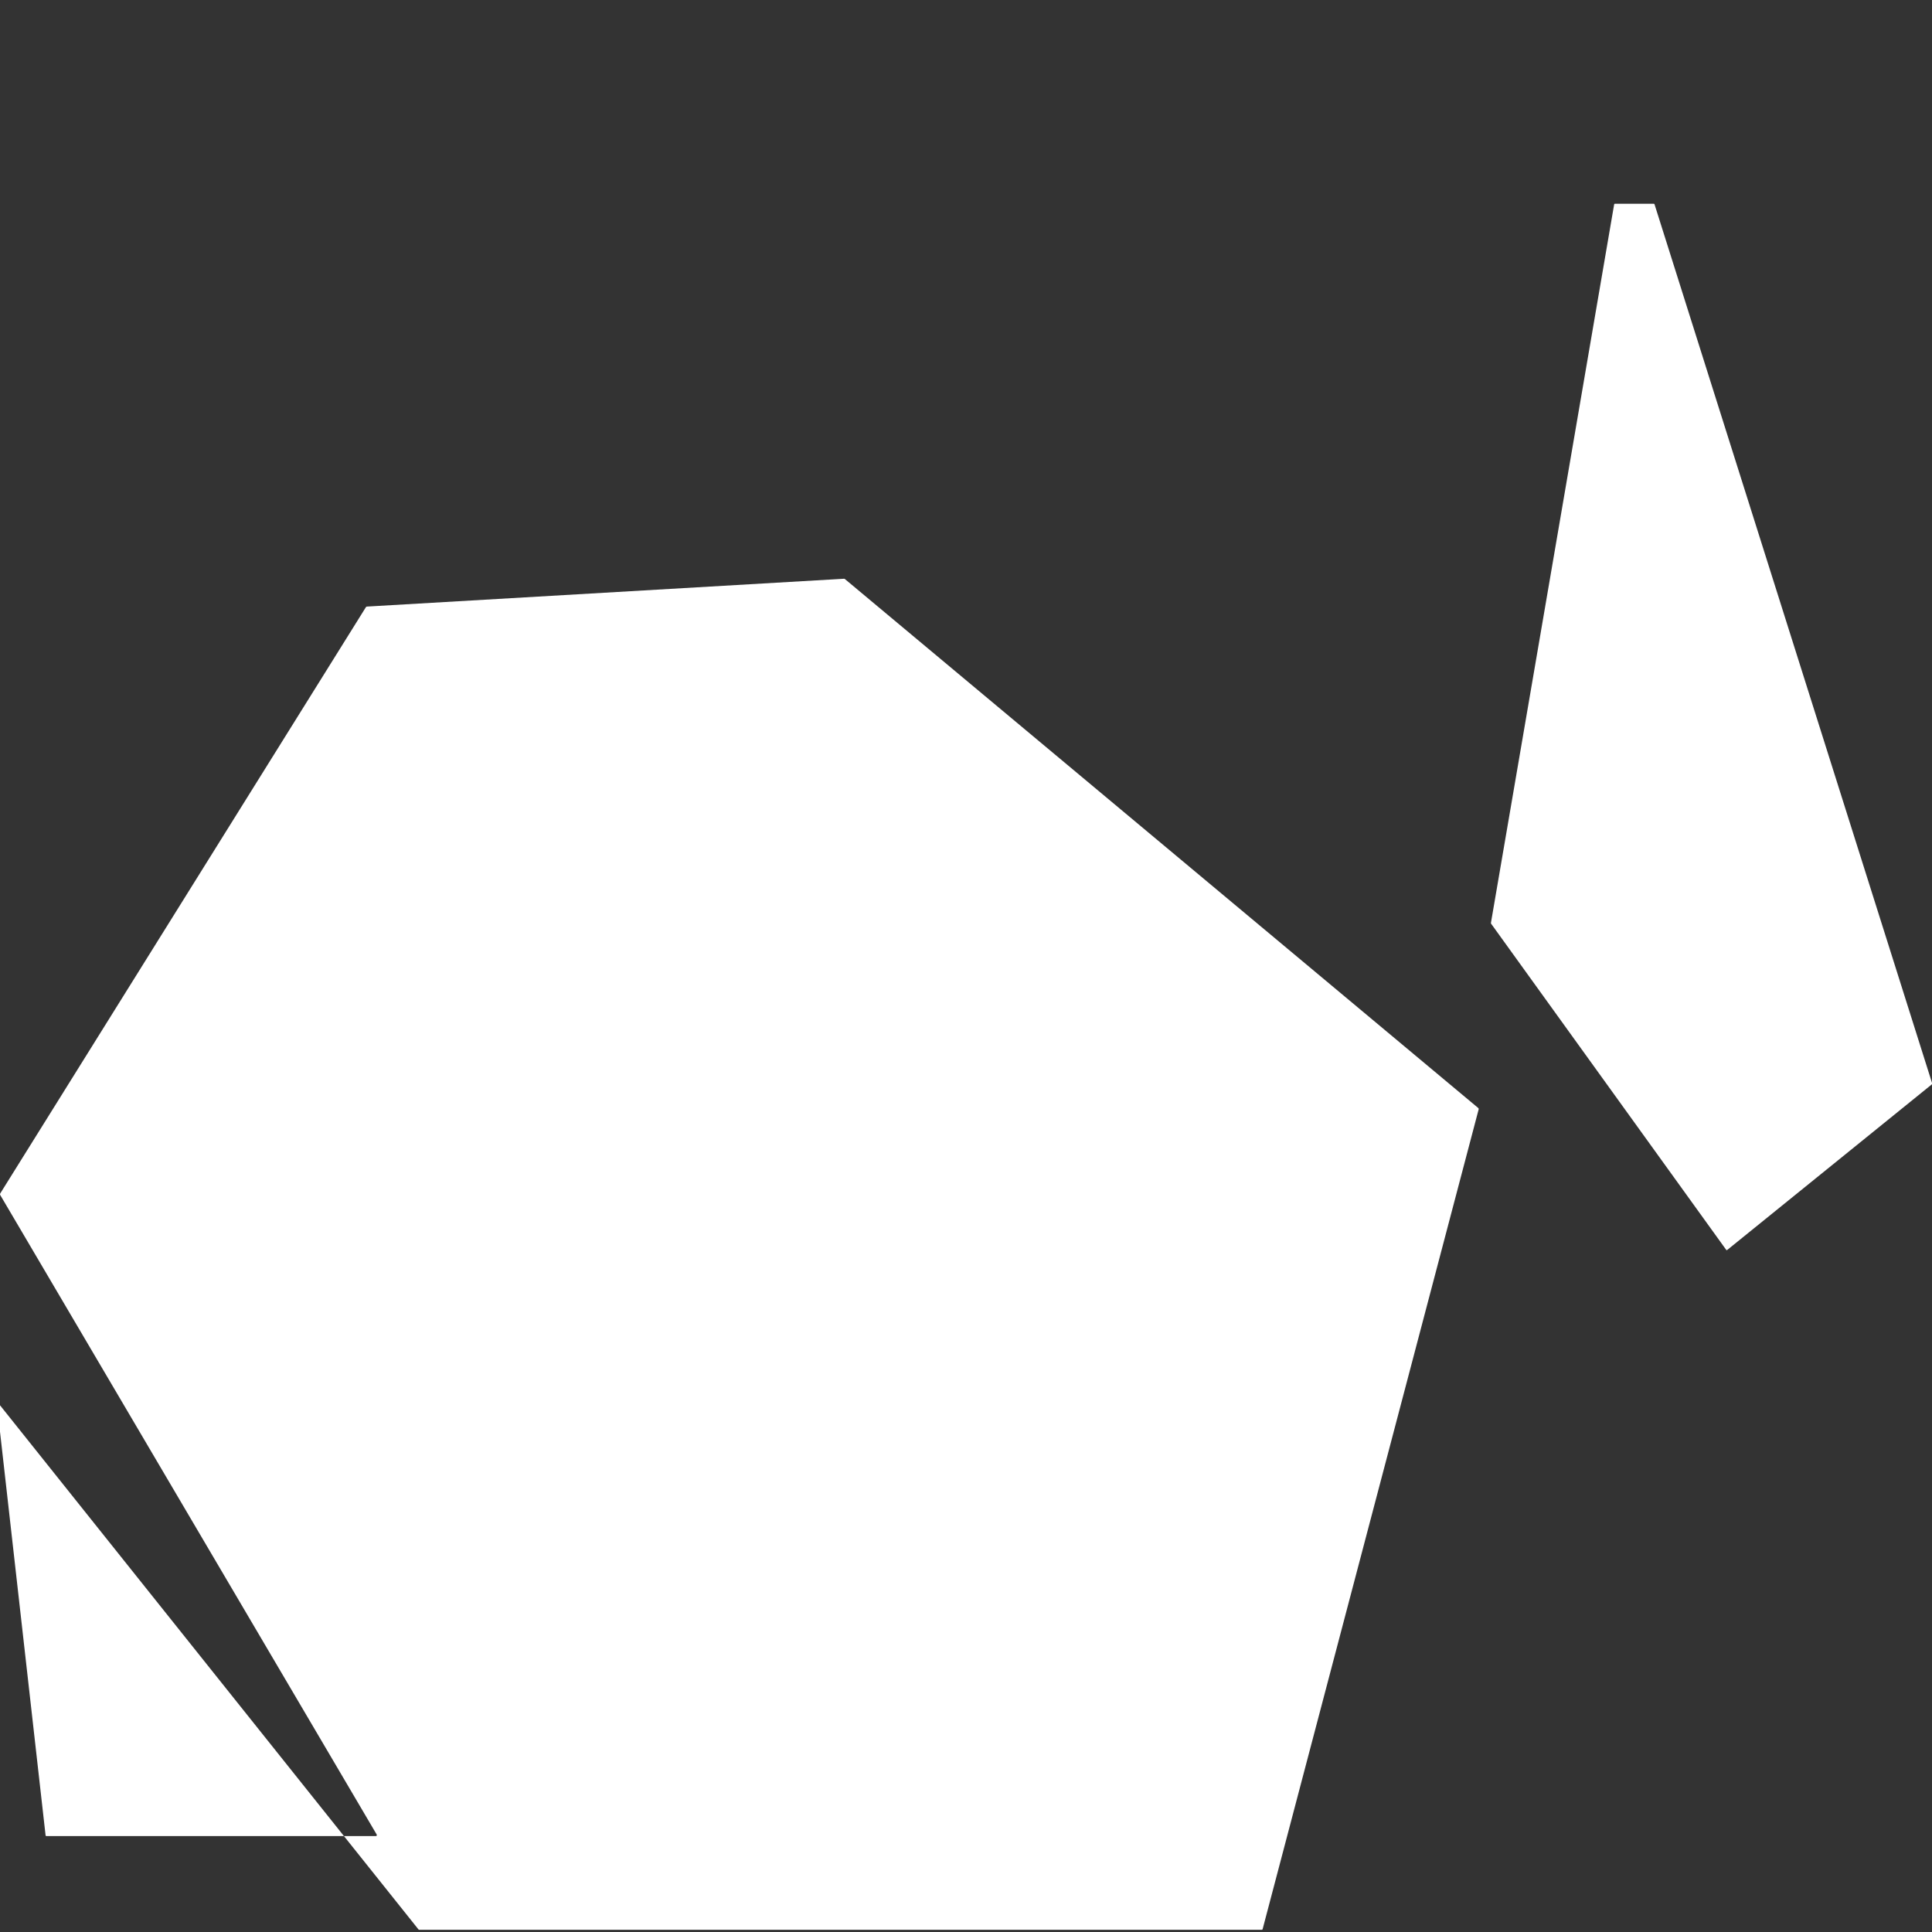 <svg width="512" height="512" viewBox="0 0 512 512" fill="none" xmlns="http://www.w3.org/2000/svg">
<rect x="0" y="0" width="512" height="512" fill="#333333" stroke="none"/>
<path fill-rule="evenodd" clip-rule="evenodd" d="M395.138 244.757C395.109 244.717 395.097 244.667 395.105 244.618L427.769 54.152C427.784 54.064 427.861 54 427.949 54H438.287C438.367 54 438.437 54.052 438.461 54.128L512.051 287.131C512.074 287.207 512.049 287.291 511.989 287.343L457.73 331.252C457.665 331.308 457.578 331.318 457.502 331.279L395.138 244.757ZM-1 371.022C-1 371.101 -0.977 371.176 -0.938 371.237L110.899 511.316C110.94 511.38 111.014 511.417 111.093 511.417H334.395C334.495 511.417 334.583 511.342 334.606 511.246L391.864 293.972C391.892 293.85 391.852 293.722 391.758 293.641L223.906 153.453C223.839 153.396 223.755 153.368 223.674 153.374L97.219 160.75C97.115 160.758 97.021 160.817 96.965 160.91L0.087 316.237C-0.002 316.36 -0.019 316.515 0.034 316.65L99.839 486.188C99.914 486.371 99.816 486.583 99.612 486.583H12.303C12.211 486.583 12.125 486.532 12.086 486.45L-0.928 371.191C-0.975 371.137 -1 371.081 -1 371.022Z" fill="white"/>
</svg>
